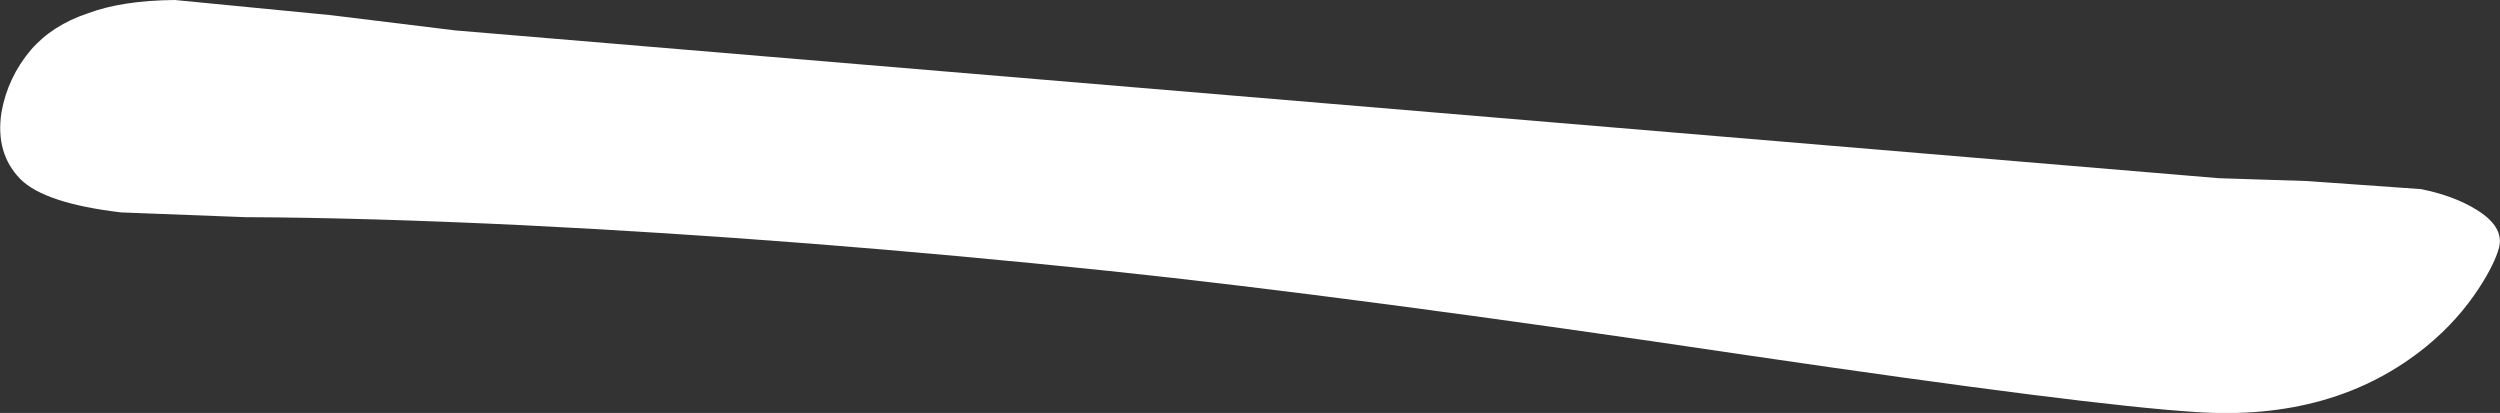 <?xml version="1.0" encoding="UTF-8" standalone="no"?>
<svg xmlns:xlink="http://www.w3.org/1999/xlink" height="43.45px" width="263.05px" xmlns="http://www.w3.org/2000/svg">
  <rect width="100%" height="100%" fill="#333333" stroke="none"/>
  <g transform="matrix(1.0, 0.0, 0.0, 1.0, 131.5, 21.7)">
    <path d="M-128.25 -16.45 Q-126.0 -19.05 -122.25 -20.3 -118.65 -21.65 -113.1 -21.7 L-96.65 -20.1 -83.6 -18.5 101.95 -2.95 111.25 -2.65 123.25 -1.8 Q126.7 -1.1 129.05 0.35 132.0 2.15 131.45 4.35 131.0 6.05 129.35 8.6 127.1 12.05 123.8 14.75 114.1 22.65 99.5 21.65 88.25 20.95 52.5 15.7 10.85 9.5 -14.9 6.8 -47.0 3.45 -76.4 2.0 -93.1 1.2 -105.7 1.15 L-118.75 0.65 Q-126.8 -0.3 -129.35 -2.85 -132.0 -5.55 -131.35 -9.85 -130.7 -13.55 -128.25 -16.45" fill="#ffffff" fill-rule="evenodd" stroke="none"/>
  </g>
</svg>
